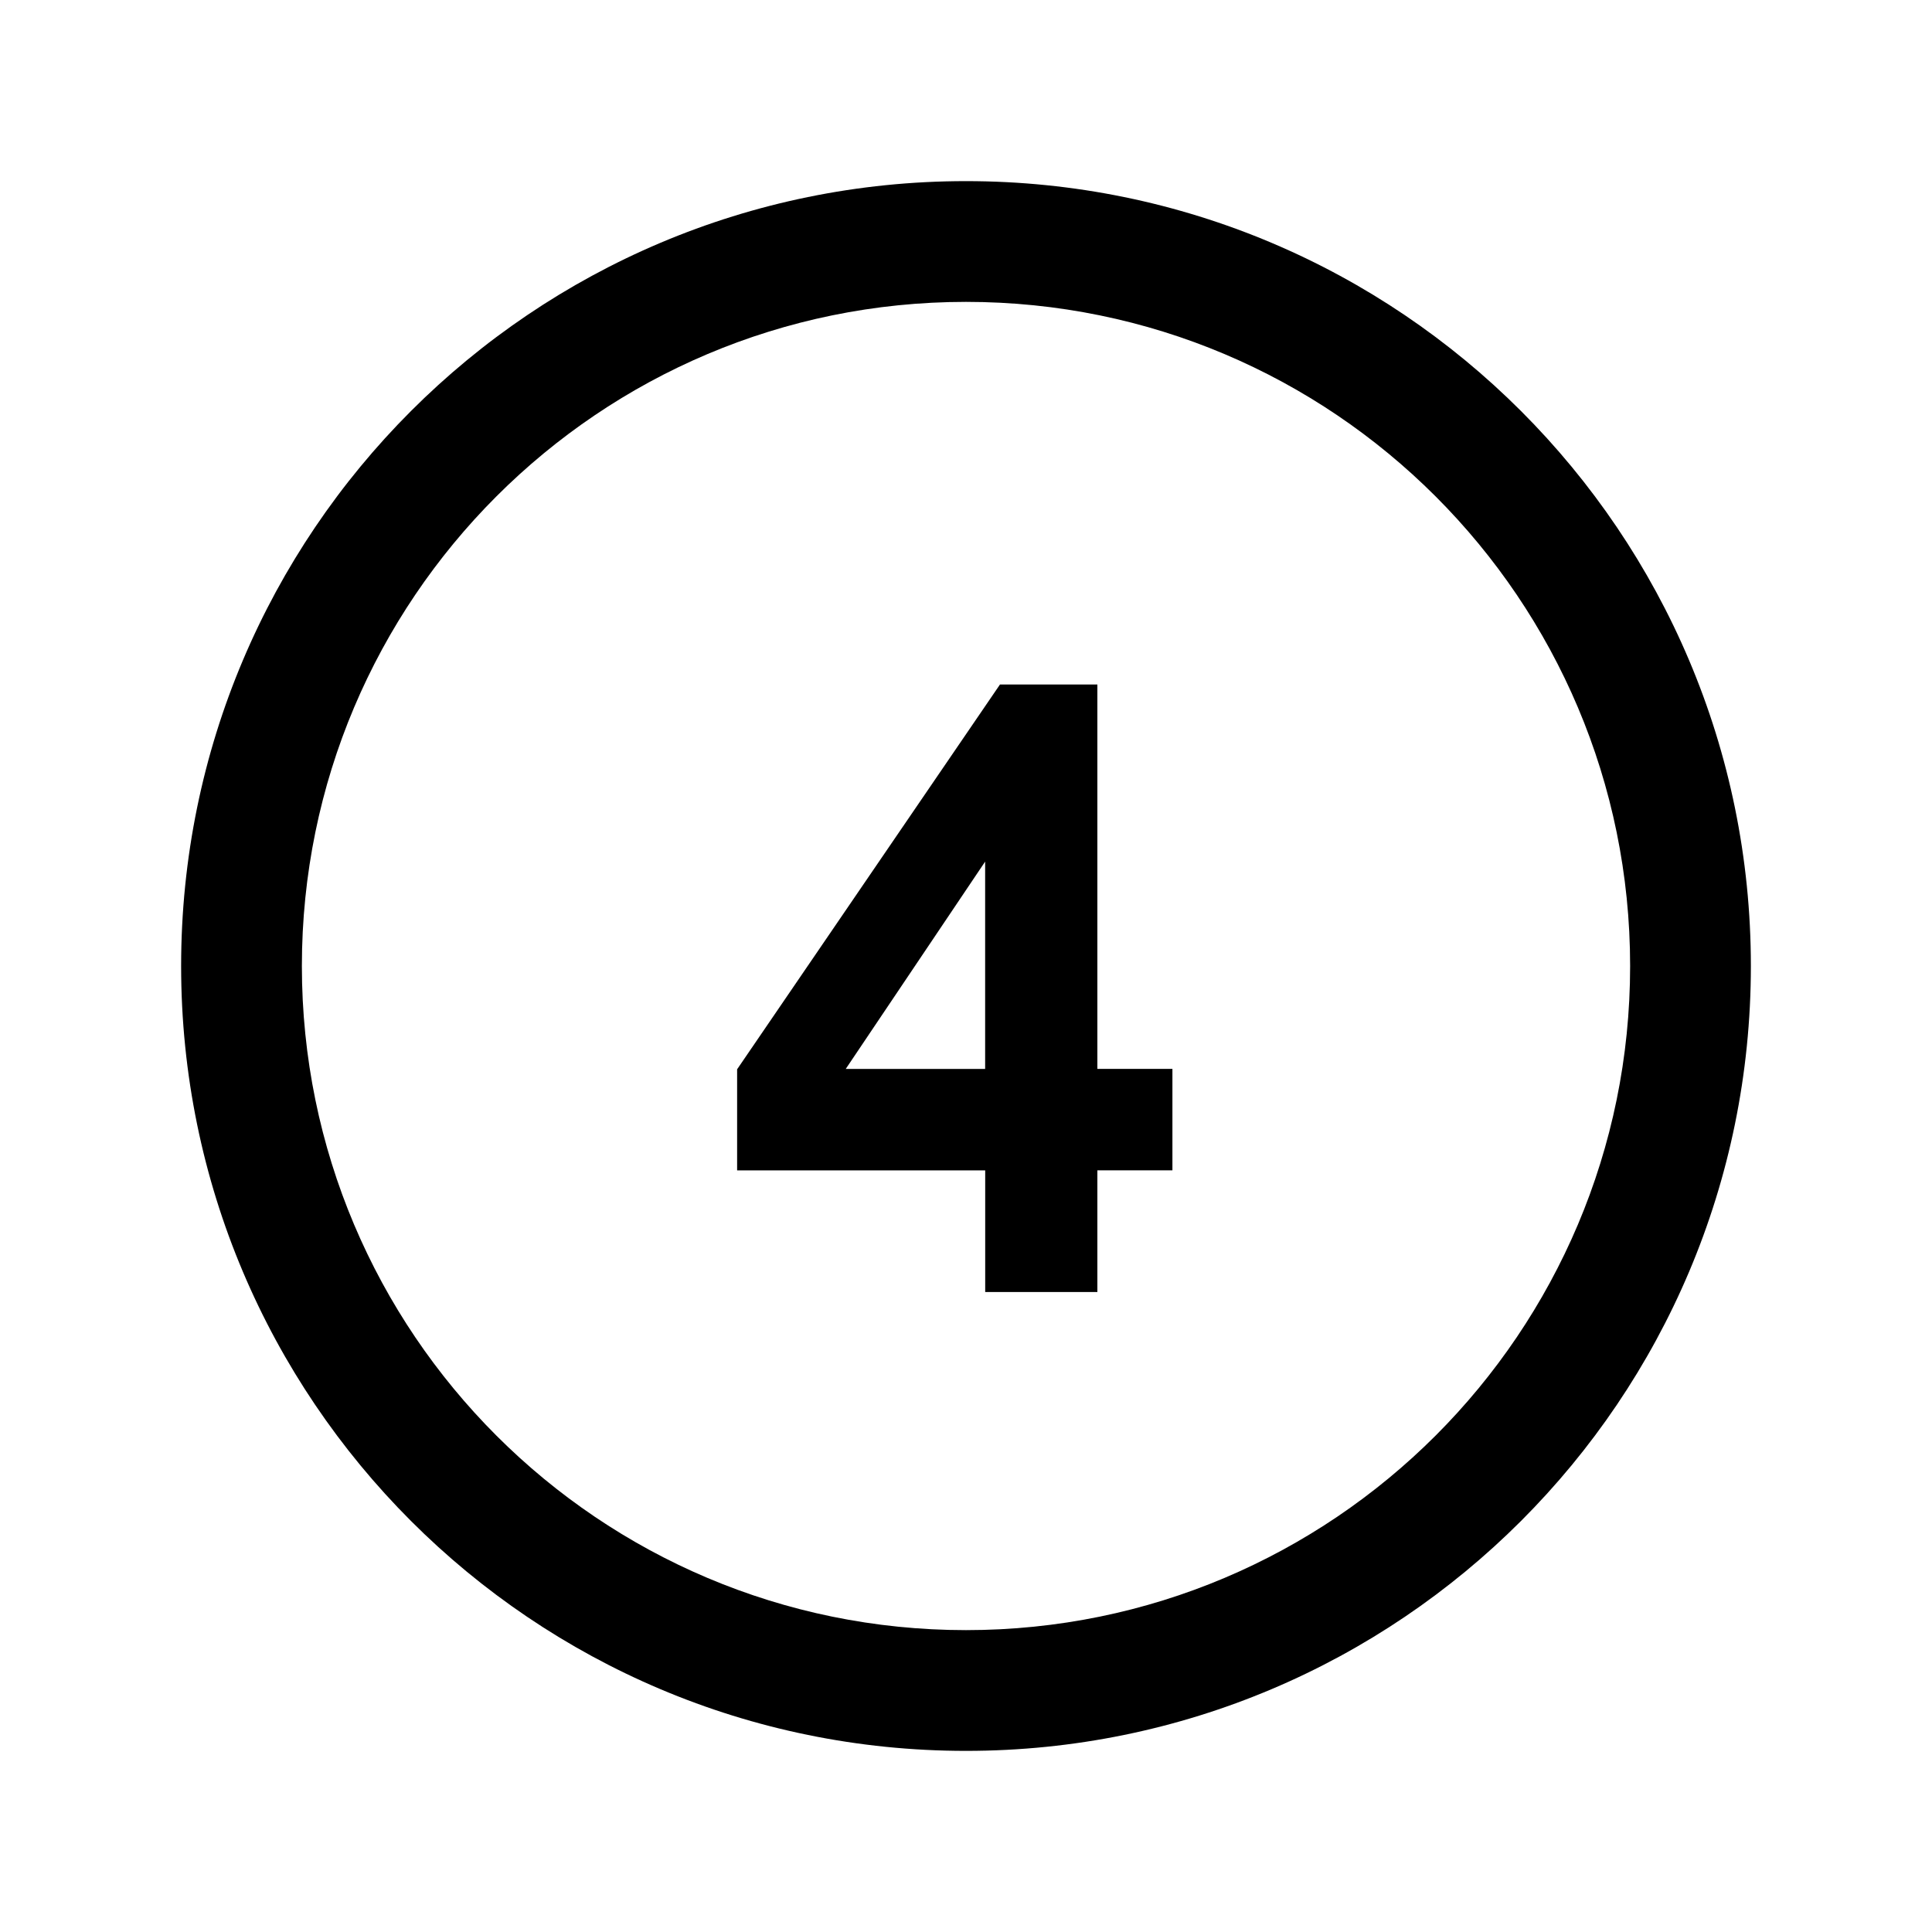 <svg width="800" height="800" viewBox="0 0 32 32" xmlns="http://www.w3.org/2000/svg"><path d="M16 3C8.82 3 3 8.82 3 16s5.82 13 13 13 13-5.82 13-13S23.18 3 16 3zm0 24C9.925 27 5 22.075 5 16S9.925 5 16 5s11 4.925 11 11-4.925 11-11 11zm2.176-15.663h-1.613l-4.354 6.374v1.674h4.109V21.4h1.858v-2.016h1.243v-1.68h-1.243v-6.367zm-1.859 6.368h-2.309l2.309-3.434v3.434z"/></svg>